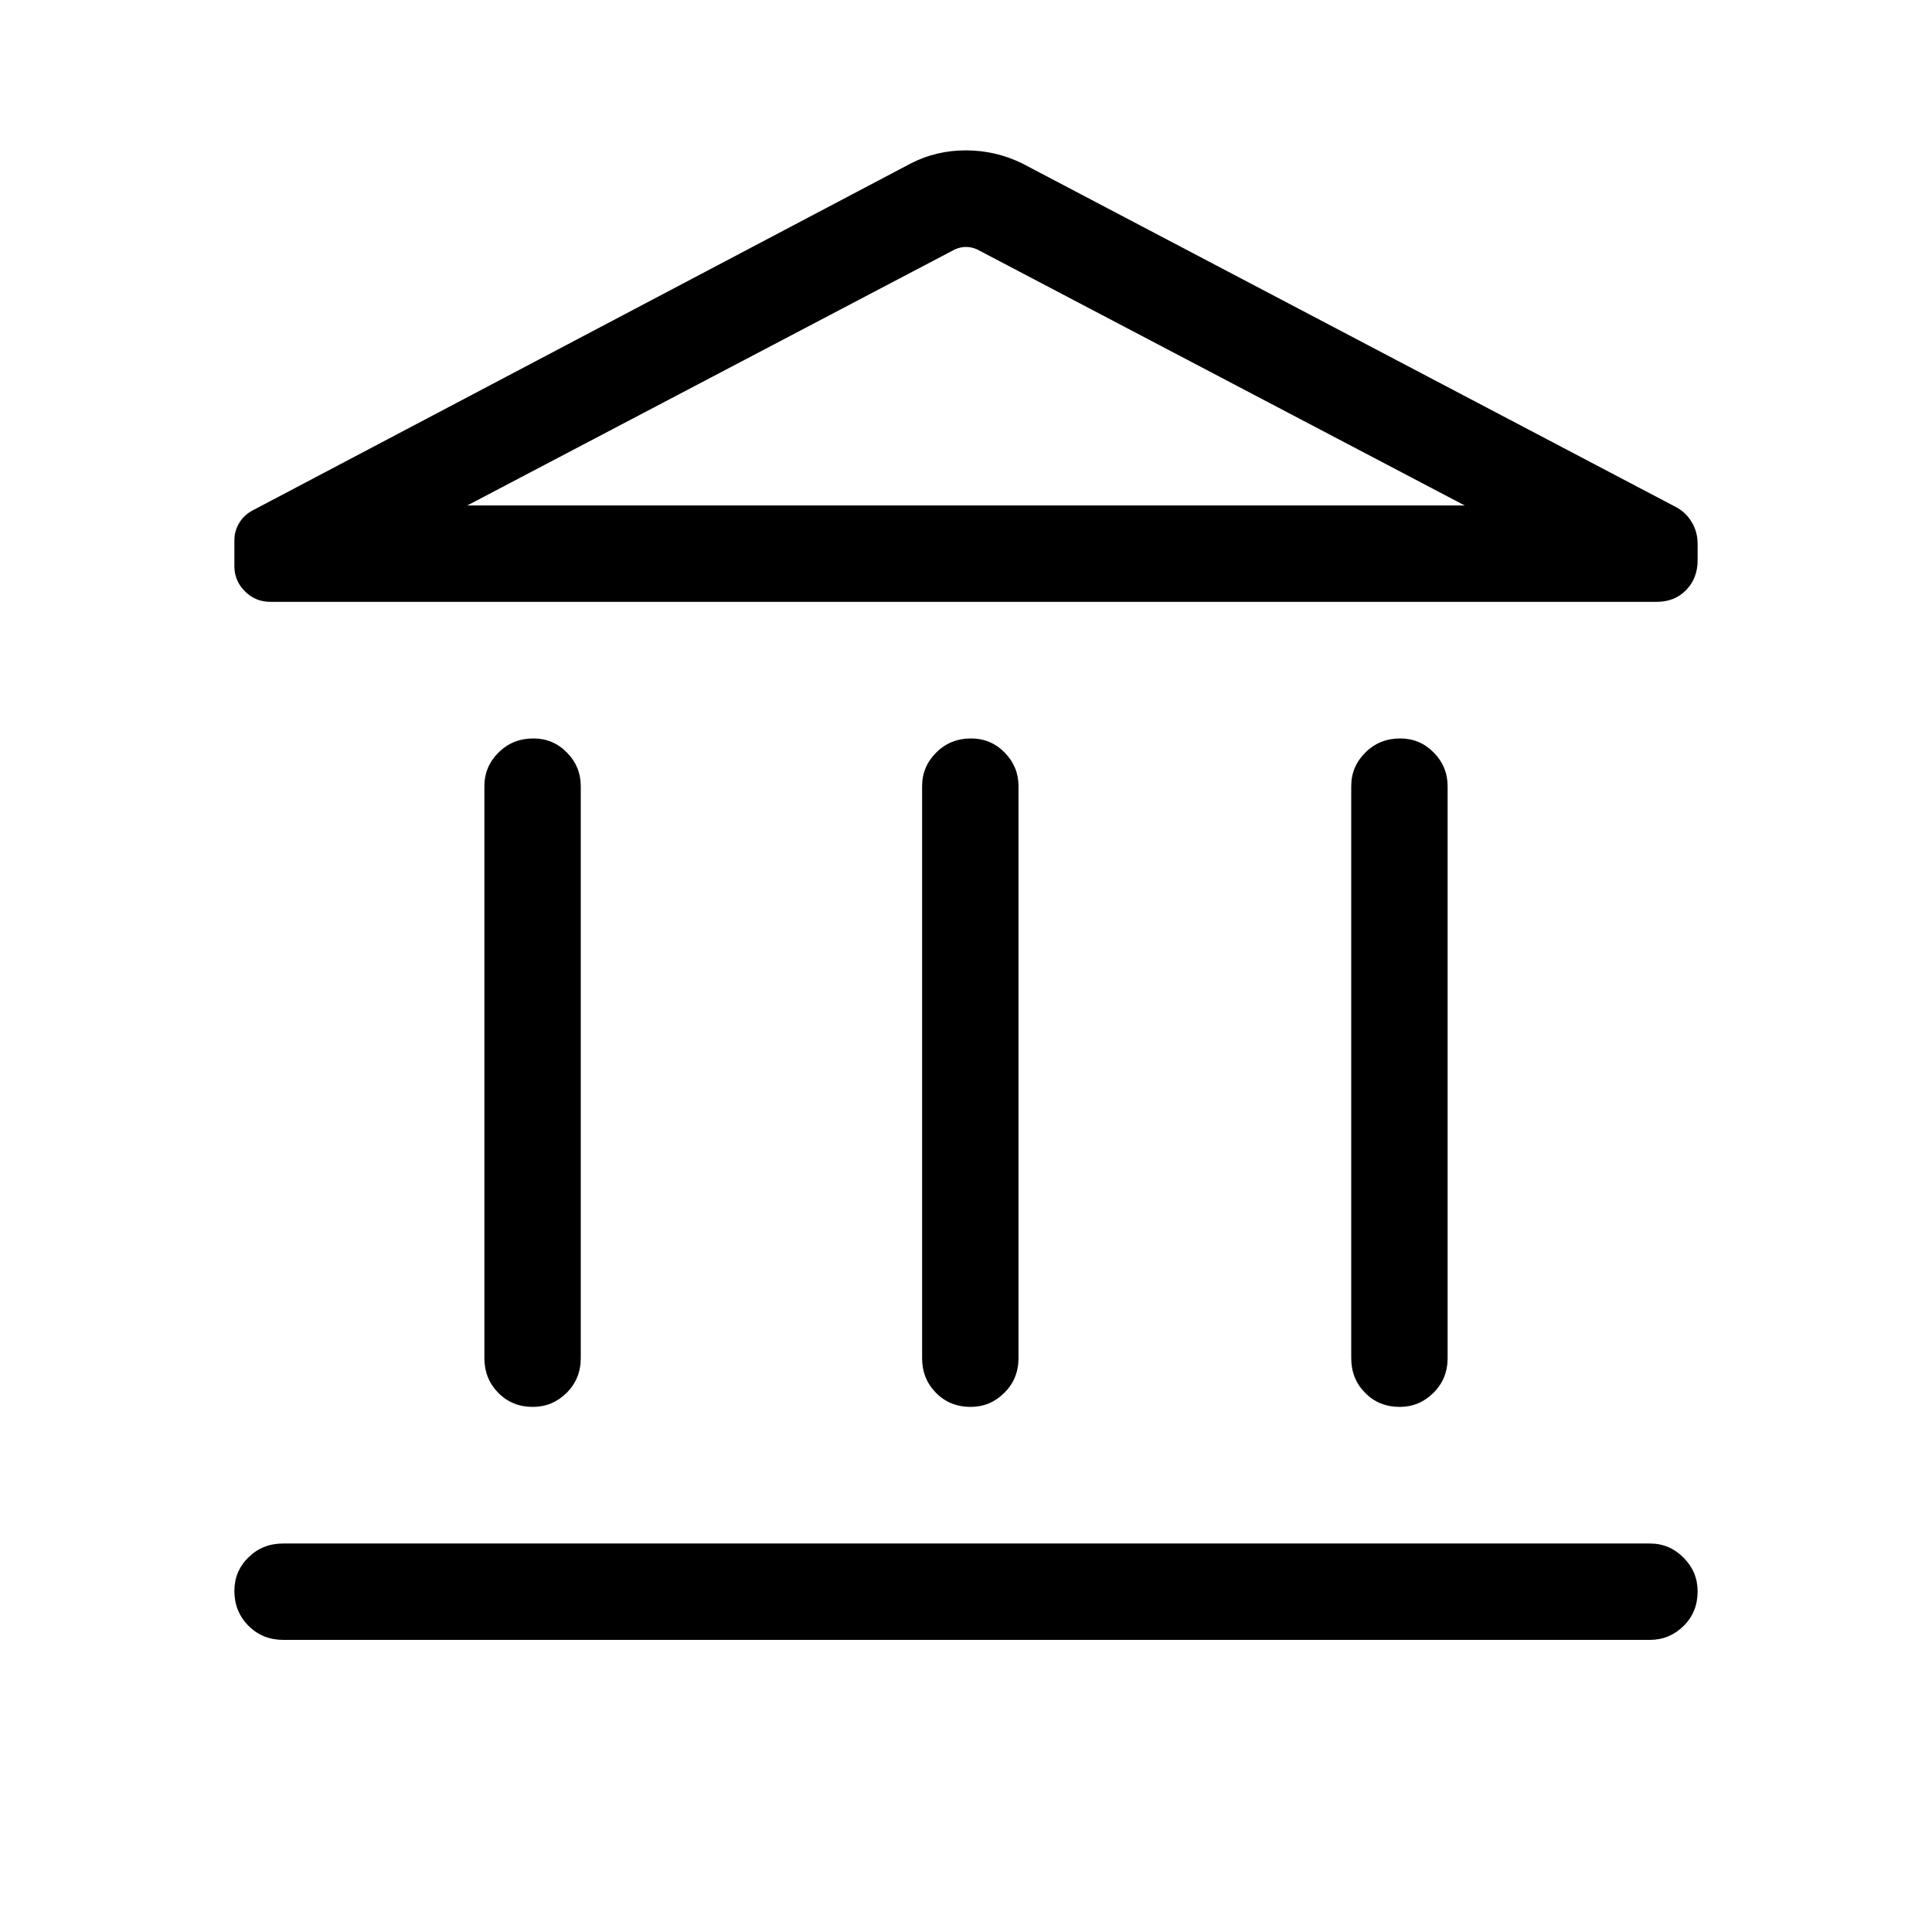 <svg xmlns="http://www.w3.org/2000/svg" height="40" viewBox="0 -960 960 960" width="40"><path d="M240.69-285.13v-284.26q0-9.7 7.03-16.69 7.03-6.99 17.31-6.99 9.77 0 16.66 6.99 6.89 6.99 6.89 16.69v284.26q0 10.23-7.03 17.22-7.02 6.99-16.79 6.99-10.28 0-17.17-6.99-6.9-6.99-6.9-17.22Zm217.5 0v-284.26q0-9.7 7.03-16.69 7.02-6.99 17.31-6.99 9.76 0 16.66 6.99 6.89 6.99 6.89 16.69v284.26q0 10.23-7.03 17.22-7.03 6.99-16.79 6.99-10.29 0-17.18-6.99-6.89-6.99-6.89-17.22ZM140.67-145.16q-10.23 0-17.22-7.02-6.99-7.03-6.99-17.31 0-9.77 6.99-16.66 6.99-6.89 17.22-6.89h679.19q9.7 0 16.69 7.03 6.99 7.02 6.99 16.79 0 10.28-6.99 17.17-6.99 6.89-16.69 6.89H140.67Zm530.75-139.97v-284.26q0-9.7 7.03-16.69 7.02-6.99 17.31-6.99 9.76 0 16.65 6.99 6.9 6.99 6.9 16.69v284.26q0 10.23-7.03 17.22-7.03 6.99-16.79 6.99-10.29 0-17.18-6.99-6.89-6.99-6.89-17.22Zm151.85-375.82H134.3q-7.36 0-12.6-5.22-5.24-5.23-5.24-12.52v-12.91q0-4.73 2.6-8.85 2.6-4.12 7.39-6.41l326.2-171.97q12.57-6.45 27.28-6.45 14.72 0 27.94 6.45l325.26 170.97q4.75 2.66 7.58 7.46t2.83 10.73v8.03q0 8.99-5.7 14.84-5.71 5.85-14.57 5.85Zm-591.09-47.88h495.64-495.64Zm0 0h495.64L485.39-836.14q-2.7-1.15-5.39-1.15-2.69 0-5.39 1.15L232.18-708.83Z"/></svg>